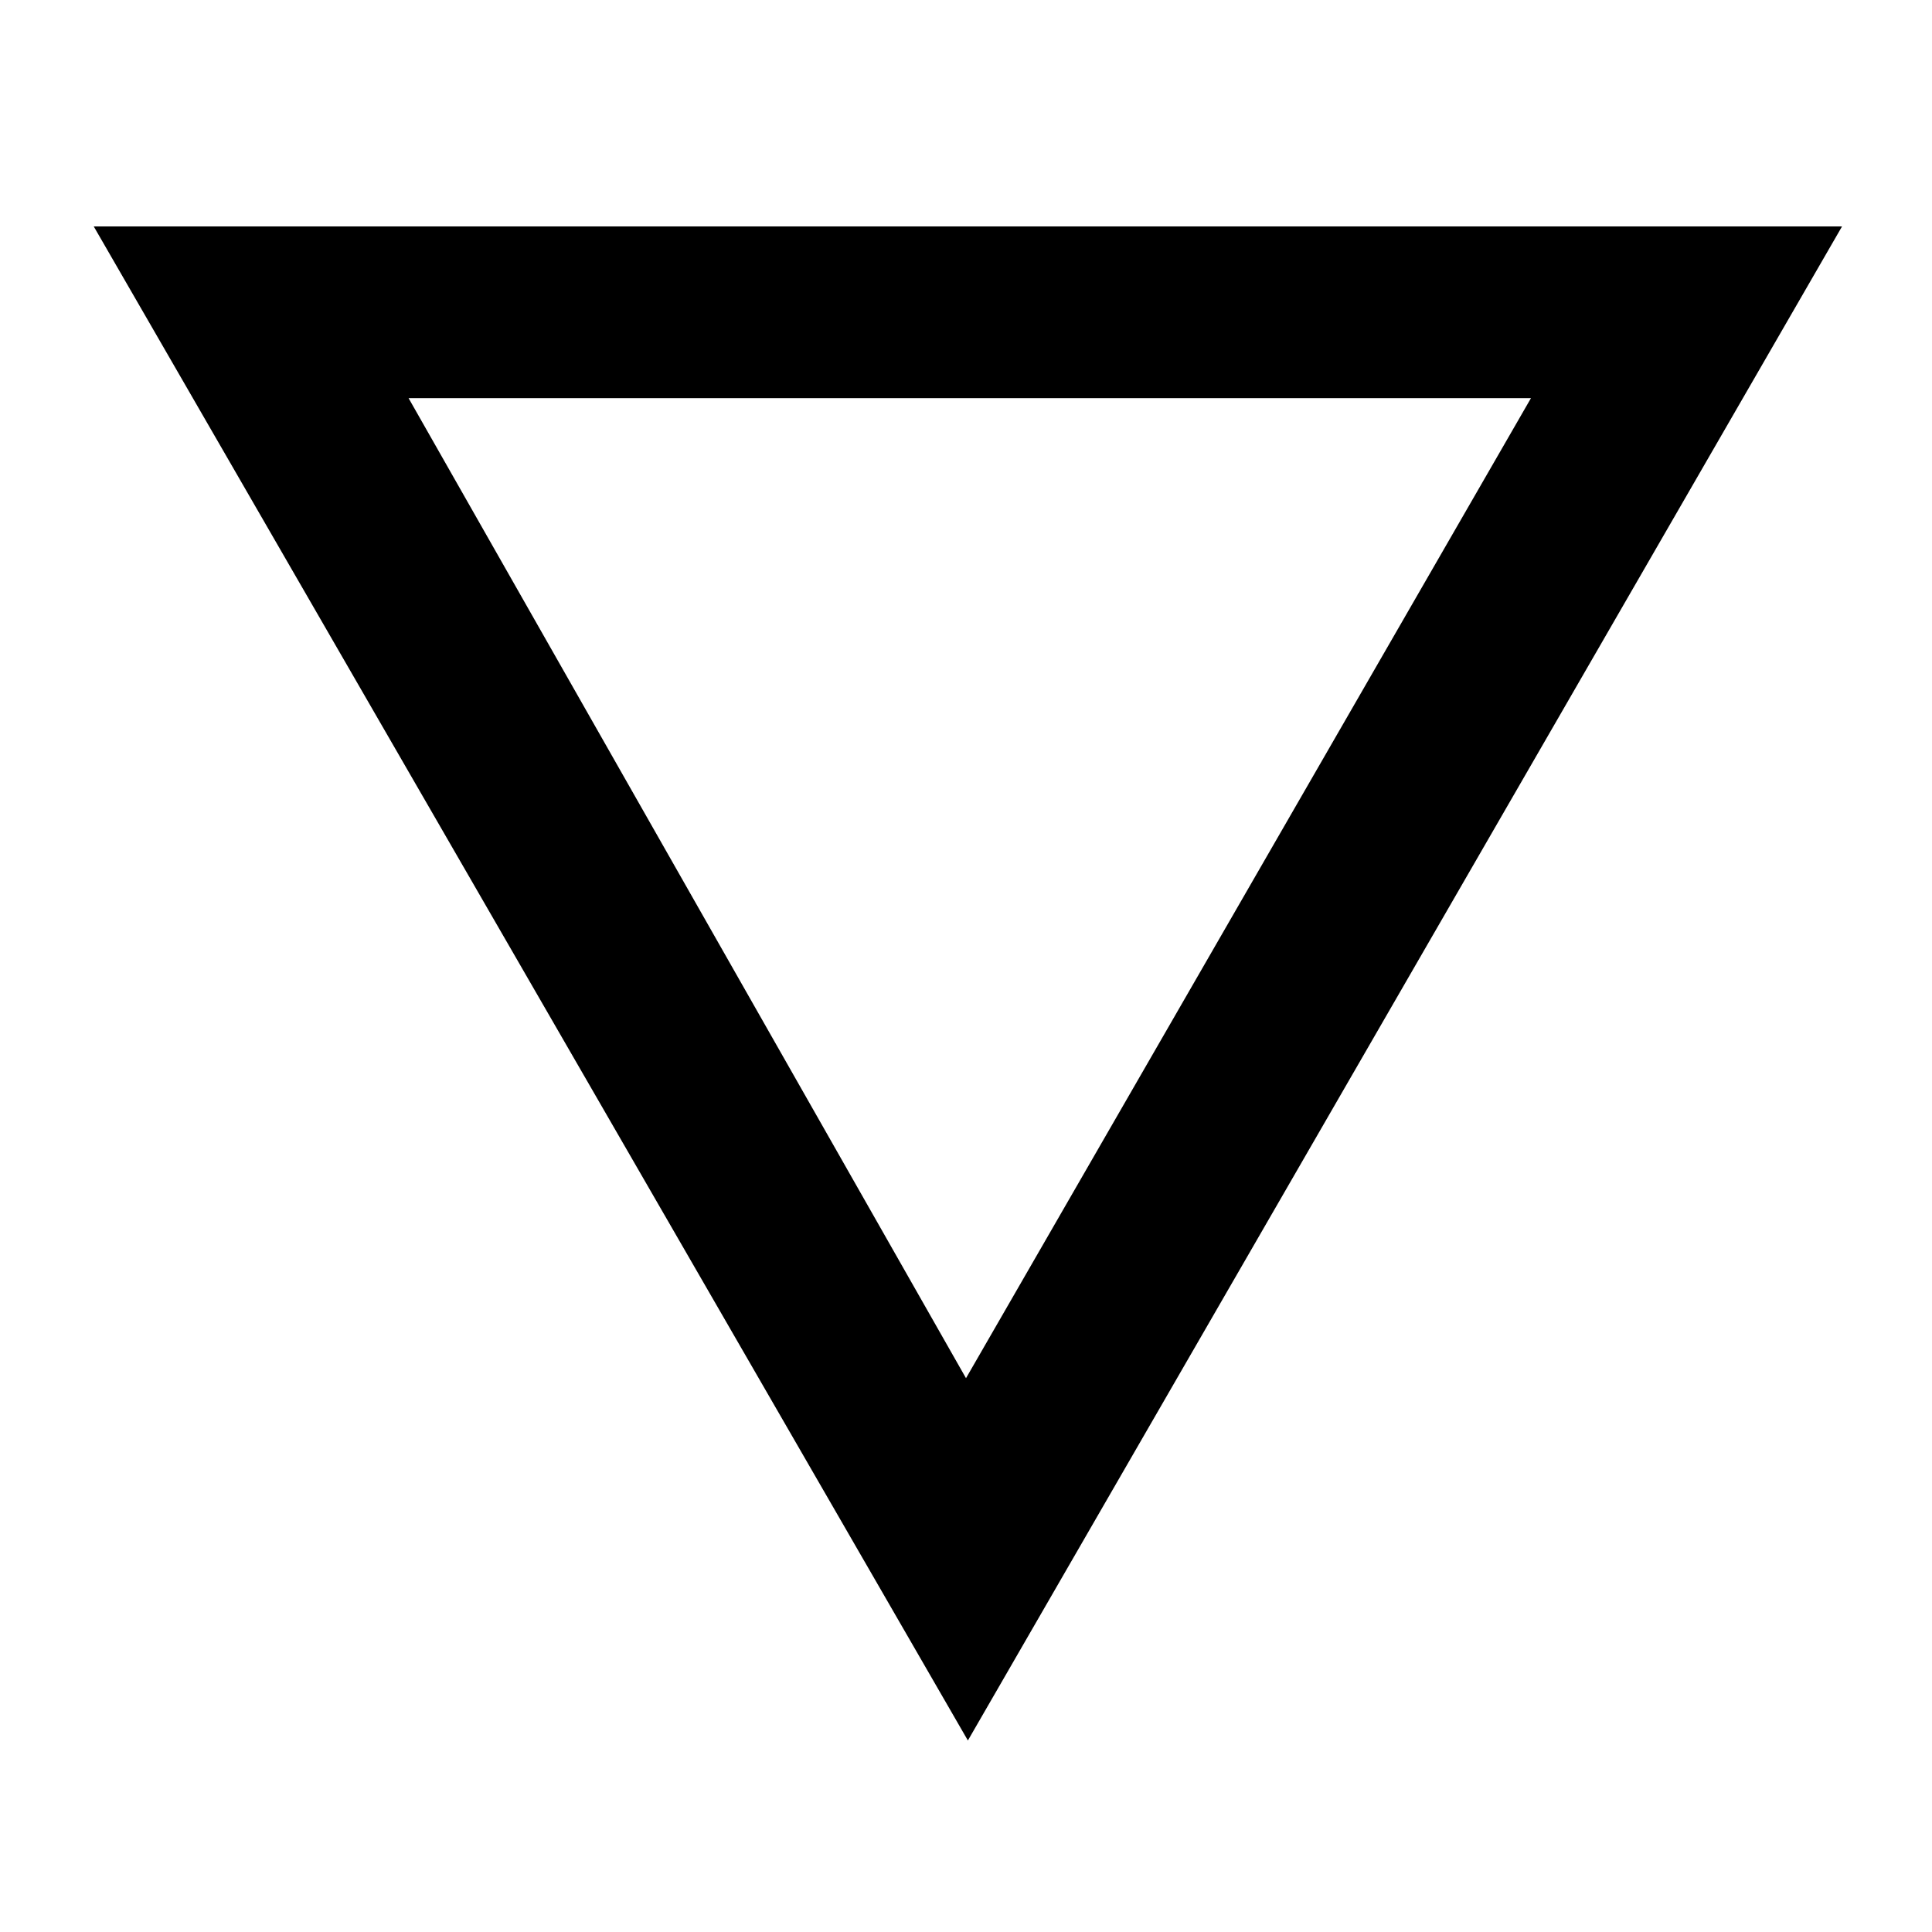 <?xml version="1.0" encoding="UTF-8" standalone="no"?>
<svg width="512px" height="512px" viewBox="0 0 512 512" version="1.1" xmlns="http://www.w3.org/2000/svg" xmlns:xlink="http://www.w3.org/1999/xlink" xmlns:sketch="http://www.bohemiancoding.com/sketch/ns">
    <!-- Generator: Sketch 3.2.2 (9983) - http://www.bohemiancoding.com/sketch -->
    <title>tri-r-o</title>
    <desc>Created with Sketch.</desc>
    <defs></defs>
    <g id="Page-1" stroke="none" stroke-width="1" fill="none" fill-rule="evenodd" sketch:type="MSPage">
        <g id="tri-r-o" sketch:type="MSArtboardGroup" fill="#000000">
            <path d="M256.5,461.25 L24.838,461.25 L140.669,260.625 L256.5,60 L372.331,260.625 L488.162,461.25 L256.5,461.25 Z M107.279,415.734 L257,156.016 L404.721,415.734 L107.279,415.734 Z" id="Star-1" sketch:type="MSShapeGroup" transform="translate(256.5, 260.625) rotate(-180) translate(-256.5, -260.625) "></path>
        </g>
    </g>
</svg>